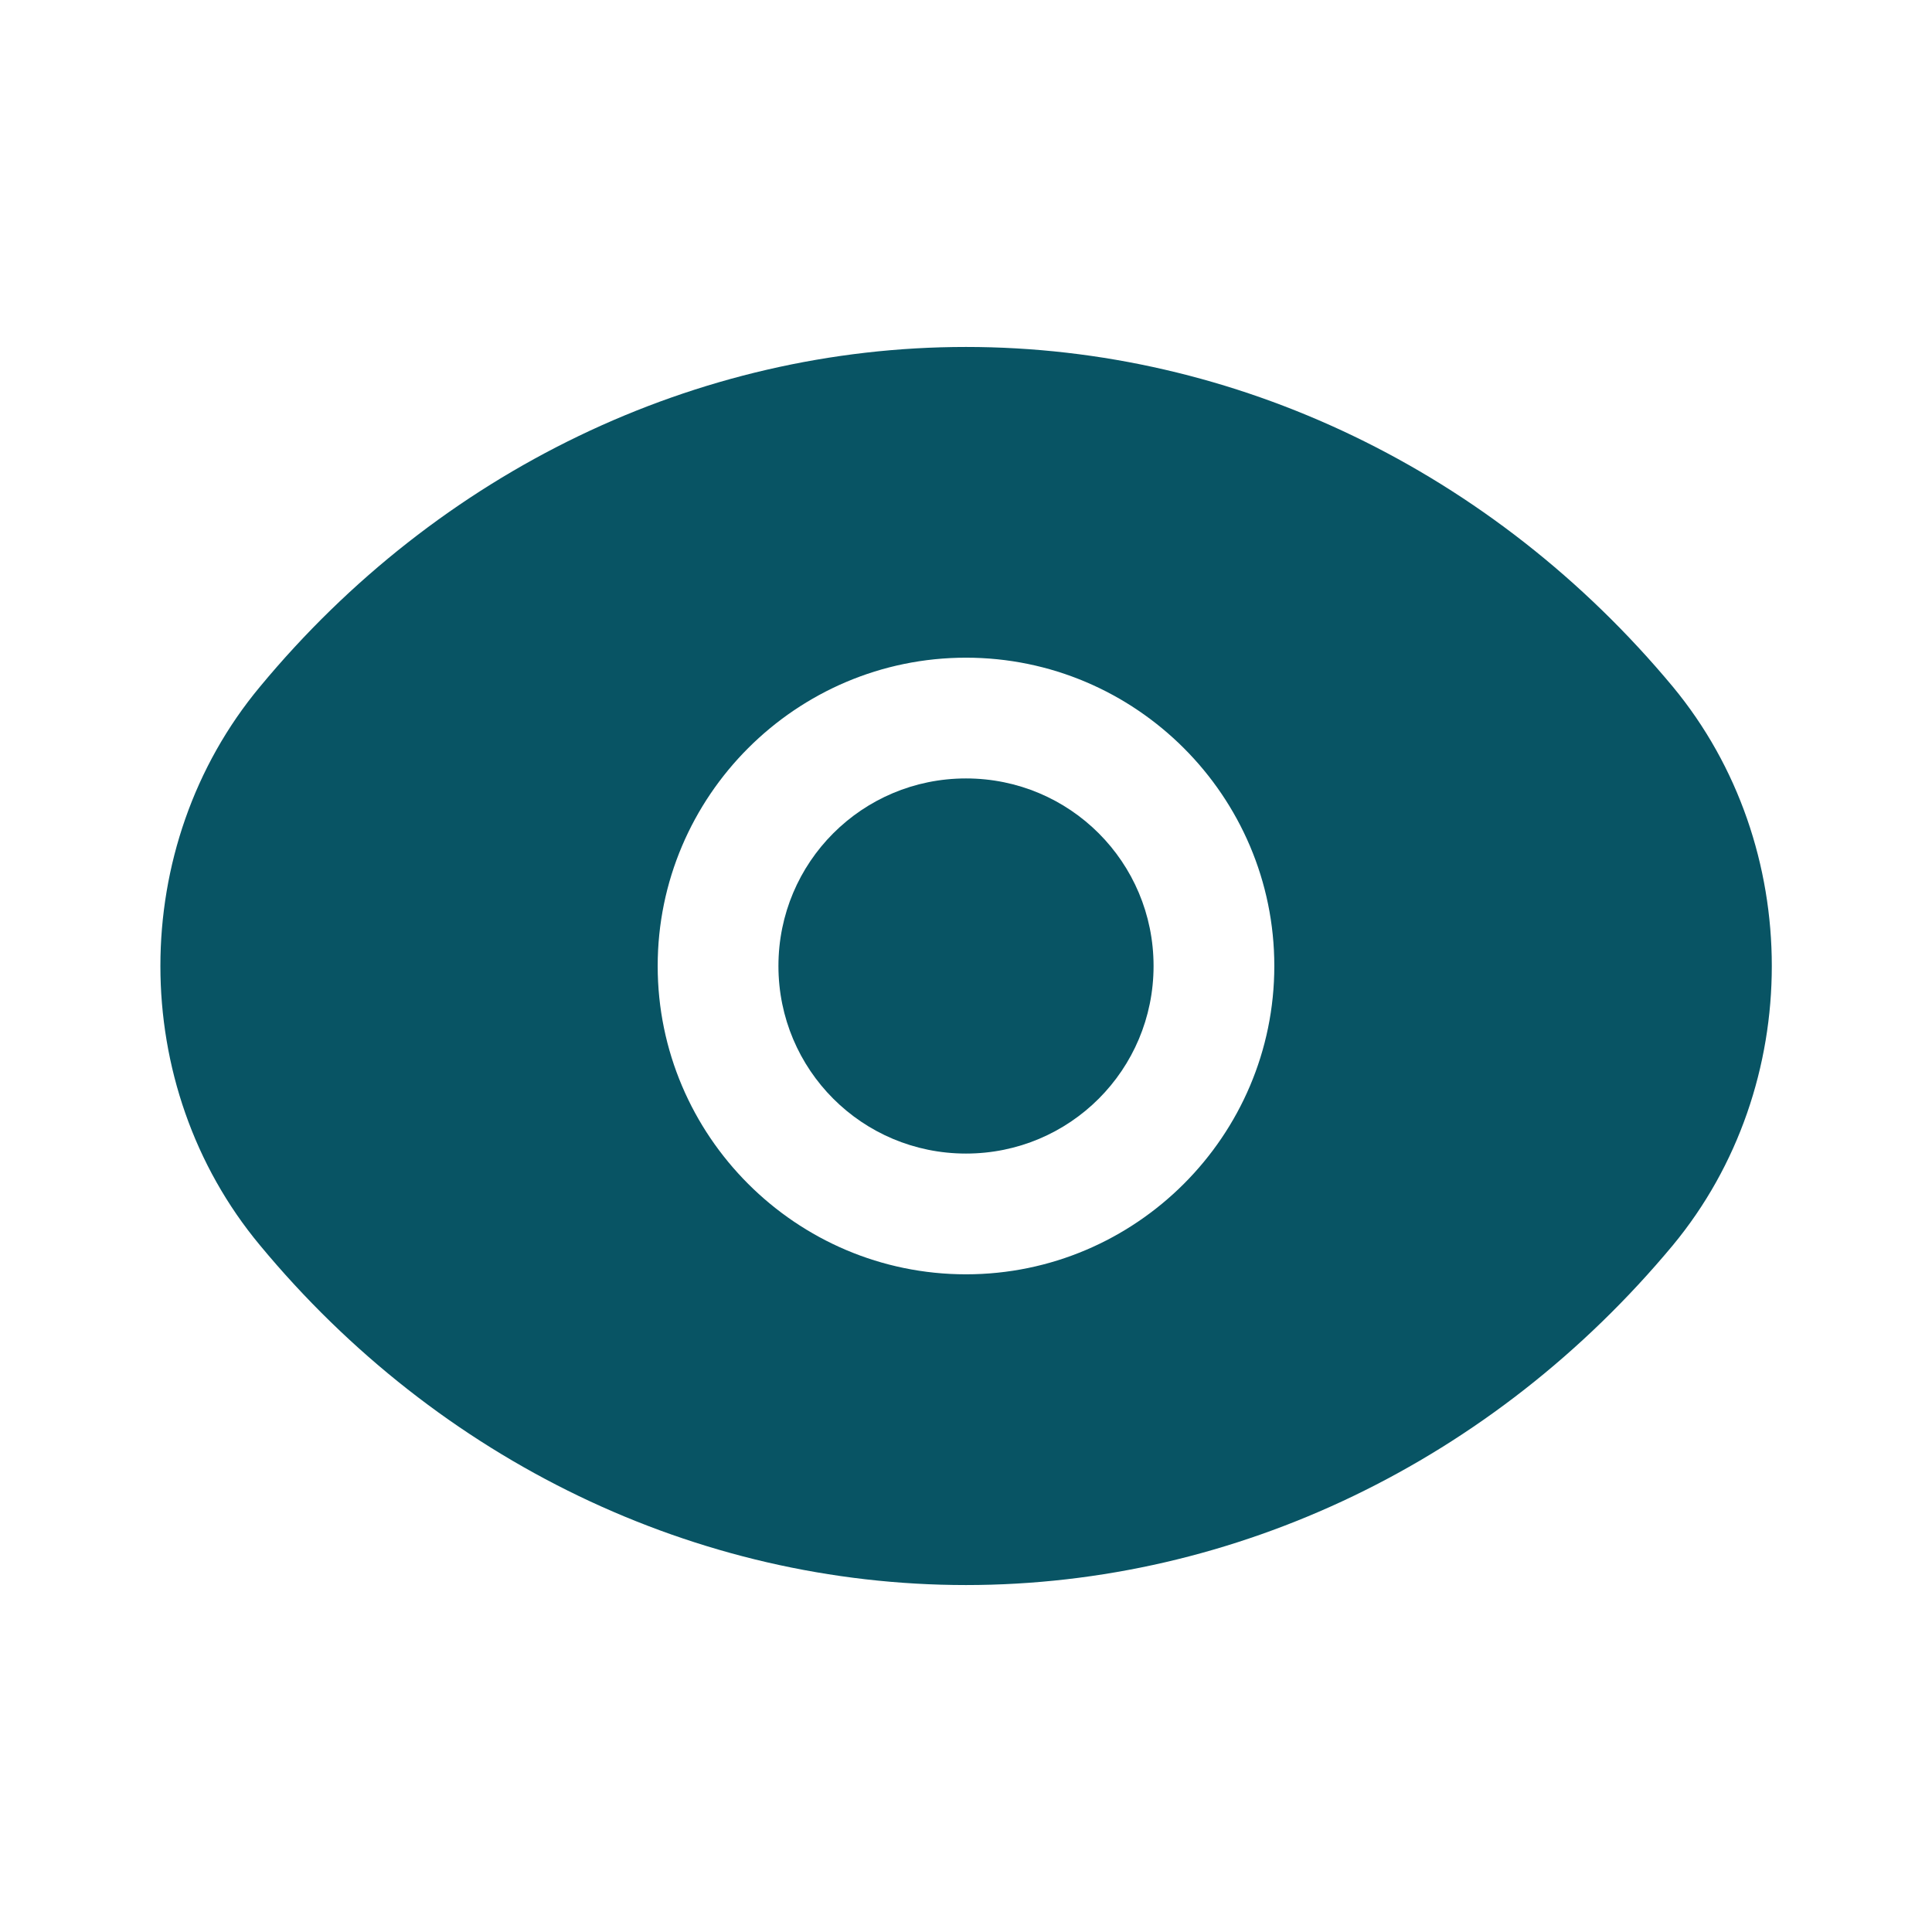 <svg width="20" height="20" viewBox="0 0 24 24" fill="none" xmlns="http://www.w3.org/2000/svg">
    <path
        d="M14.33 12C14.33 13.29 13.29 14.33 12 14.33C10.71 14.33 9.67 13.29 9.67 12C9.67 10.71 10.71 9.67 12 9.67C13.29 9.67 14.33 10.71 14.33 12Z"
        fill="#085464" />
    <path
        d="M20.78 8.53C18.55 5.85 15.35 4.31 12 4.31C8.65 4.31 5.45 5.85 3.23 8.53C1.58 10.51 1.58 13.49 3.23 15.47C5.45 18.15 8.65 19.69 12 19.69C15.35 19.69 18.55 18.15 20.78 15.47C22.42 13.49 22.42 10.51 20.78 8.53ZM12 15.83C9.89 15.83 8.17 14.11 8.17 12C8.17 9.89 9.89 8.17 12 8.17C14.11 8.17 15.83 9.89 15.83 12C15.83 14.11 14.11 15.83 12 15.83Z"
        fill="#085464" />
</svg>